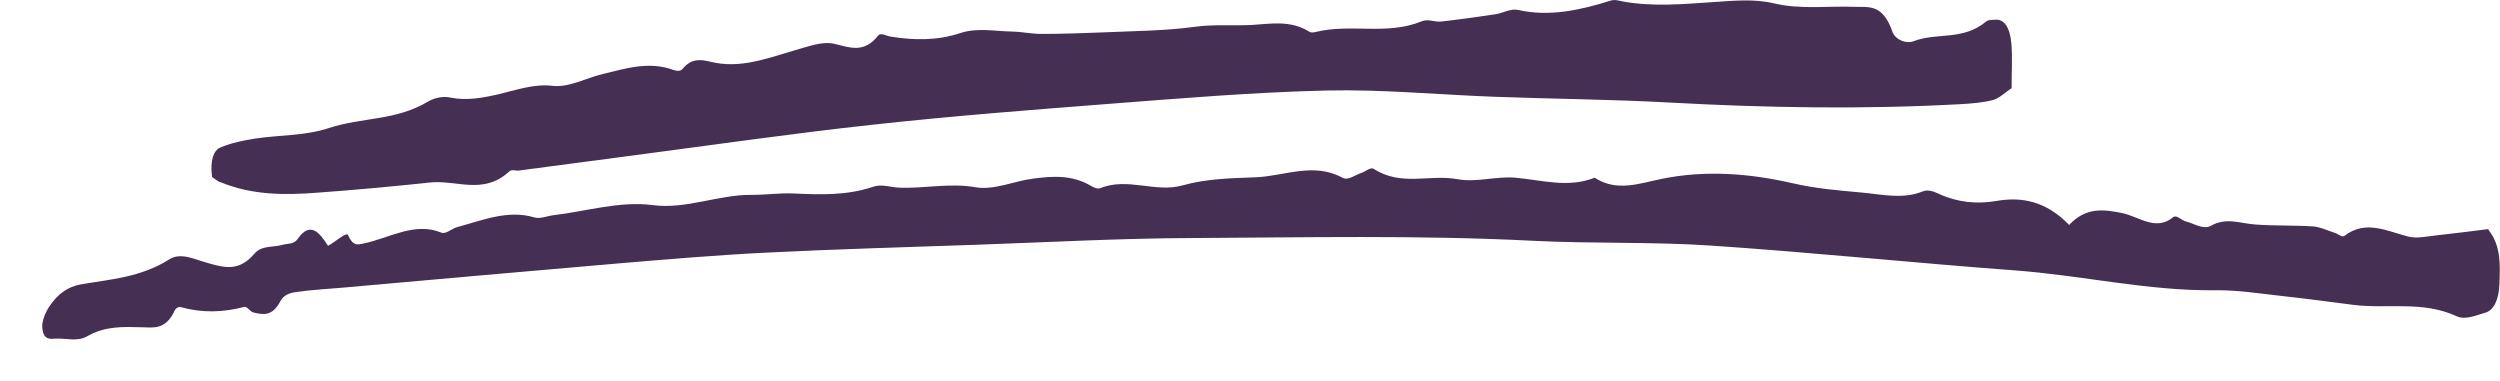 <svg width="59" height="9" viewBox="0 0 59 9" fill="none" xmlns="http://www.w3.org/2000/svg">
<path fill-rule="evenodd" clip-rule="evenodd" d="M58.731 5.406C58.347 5.454 57.894 5.512 57.438 5.562C57.235 5.585 57.029 5.633 56.831 5.582C56.329 5.454 55.834 5.182 55.33 5.565C55.271 5.61 55.186 5.522 55.111 5.499C54.936 5.444 54.763 5.356 54.586 5.343C54.131 5.313 53.676 5.333 53.221 5.298C52.873 5.273 52.535 5.124 52.179 5.328C52.002 5.429 51.783 5.275 51.582 5.225C51.483 5.2 51.365 5.062 51.289 5.124C50.879 5.464 50.484 5.114 50.093 5.031C49.653 4.941 49.234 4.88 48.832 5.308C48.284 4.745 47.714 4.639 47.117 4.742C46.663 4.82 46.205 4.782 45.756 4.574C45.635 4.518 45.498 4.468 45.38 4.516C44.905 4.707 44.433 4.591 43.957 4.546C43.409 4.496 42.865 4.453 42.317 4.327C41.29 4.091 40.255 4.01 39.216 4.221C38.694 4.327 38.159 4.536 37.634 4.194C37.01 4.443 36.388 4.249 35.764 4.194C35.309 4.153 34.848 4.312 34.397 4.229C33.74 4.108 33.071 4.405 32.424 3.987C32.342 3.935 32.229 4.05 32.129 4.08C31.981 4.128 31.816 4.267 31.685 4.196C31 3.821 30.316 4.156 29.635 4.184C29.059 4.206 28.481 4.214 27.901 4.377C27.268 4.553 26.612 4.179 25.967 4.44C25.898 4.468 25.816 4.425 25.744 4.385C25.296 4.121 24.837 4.156 24.379 4.216C23.922 4.274 23.462 4.496 23.015 4.418C22.407 4.312 21.809 4.455 21.208 4.428C21.009 4.418 20.805 4.34 20.614 4.405C19.986 4.619 19.357 4.594 18.727 4.566C18.398 4.551 18.069 4.601 17.739 4.599C16.959 4.589 16.196 4.946 15.401 4.84C14.628 4.74 13.842 4.986 13.062 5.079C12.91 5.097 12.753 5.172 12.606 5.13C11.989 4.946 11.389 5.197 10.786 5.361C10.659 5.394 10.527 5.535 10.413 5.489C9.792 5.233 9.2 5.613 8.598 5.743C8.436 5.779 8.336 5.814 8.214 5.55C8.176 5.467 7.96 5.678 7.741 5.801C7.539 5.482 7.318 5.213 7.02 5.645C6.934 5.771 6.783 5.743 6.662 5.779C6.439 5.844 6.175 5.784 5.999 5.992C5.634 6.423 5.278 6.312 4.899 6.206C4.601 6.123 4.265 5.95 4 6.118C3.314 6.551 2.608 6.589 1.905 6.712C1.614 6.765 1.362 6.923 1.143 7.265C1.073 7.376 0.988 7.577 0.997 7.718C1.017 8.02 1.167 8.002 1.297 7.992C1.552 7.975 1.822 8.073 2.056 7.937C2.483 7.691 2.906 7.713 3.339 7.723C3.614 7.728 3.907 7.796 4.123 7.328C4.151 7.268 4.22 7.235 4.266 7.248C4.765 7.389 5.263 7.374 5.763 7.243C5.83 7.225 5.905 7.356 5.979 7.374C6.206 7.426 6.425 7.477 6.617 7.107C6.693 6.961 6.844 6.913 6.963 6.896C7.344 6.84 7.725 6.82 8.106 6.787C10.289 6.594 12.473 6.397 14.658 6.211C15.8 6.116 16.943 6.018 18.085 5.962C19.739 5.879 21.394 5.834 23.048 5.776C24.728 5.718 26.407 5.625 28.087 5.618C30.787 5.605 33.488 5.545 36.188 5.683C37.586 5.753 38.986 5.703 40.383 5.796C42.775 5.957 45.165 6.204 47.557 6.382C49.133 6.498 50.703 6.87 52.283 6.85C52.816 6.843 53.35 6.931 53.883 6.989C54.436 7.049 54.989 7.124 55.541 7.195C56.352 7.296 57.168 7.092 57.974 7.462C58.185 7.56 58.429 7.441 58.655 7.379C58.85 7.323 58.975 7.079 58.987 6.692C59 6.262 59.033 5.809 58.727 5.424L58.731 5.406Z" fill="#452F53"/>
<path fill-rule="evenodd" clip-rule="evenodd" d="M5.202 4.299C5.955 4.609 6.718 4.606 7.481 4.548C8.37 4.483 9.259 4.402 10.148 4.307C10.77 4.241 11.409 4.609 12.016 4.048C12.078 3.99 12.167 4.035 12.242 4.025C13.105 3.912 13.967 3.796 14.829 3.683C16.759 3.431 18.686 3.15 20.616 2.941C22.473 2.737 24.33 2.594 26.189 2.45C27.893 2.319 29.598 2.176 31.304 2.136C32.628 2.106 33.952 2.236 35.278 2.284C36.654 2.335 38.029 2.345 39.405 2.42C41.695 2.546 43.985 2.584 46.275 2.458C46.529 2.443 46.785 2.425 47.036 2.36C47.179 2.322 47.315 2.186 47.474 2.08C47.474 1.691 47.495 1.356 47.469 1.034C47.435 0.636 47.292 0.45 47.093 0.465C47.017 0.473 46.933 0.458 46.866 0.513C46.317 0.966 45.717 0.757 45.15 0.976C44.996 1.036 44.732 0.948 44.661 0.747C44.429 0.083 44.099 0.174 43.775 0.161C43.138 0.138 42.496 0.229 41.869 0.08C41.39 -0.033 40.915 0.018 40.448 0.048C39.735 0.096 39.027 0.163 38.316 0.038C38.216 0.02 38.113 -0.018 38.017 0.013C37.29 0.241 36.563 0.402 35.824 0.234C35.653 0.196 35.474 0.309 35.298 0.335C34.869 0.4 34.441 0.46 34.012 0.508C33.861 0.526 33.702 0.44 33.557 0.501C32.727 0.843 31.88 0.548 31.047 0.755C30.998 0.767 30.942 0.775 30.896 0.747C30.454 0.47 29.983 0.563 29.545 0.589C29.103 0.611 28.656 0.571 28.212 0.631C27.479 0.73 26.743 0.732 26.008 0.765C25.527 0.785 25.046 0.8 24.565 0.8C24.338 0.8 24.111 0.747 23.883 0.745C23.477 0.737 23.06 0.649 22.665 0.78C22.11 0.963 21.566 0.953 21.015 0.863C20.915 0.848 20.786 0.76 20.721 0.843C20.391 1.263 20.055 1.122 19.698 1.036C19.428 0.971 19.141 1.077 18.865 1.155C18.218 1.338 17.576 1.602 16.912 1.487C16.644 1.441 16.369 1.308 16.11 1.625C16.054 1.693 15.957 1.673 15.884 1.648C15.326 1.444 14.783 1.61 14.226 1.746C13.829 1.841 13.426 2.073 13.032 2.025C12.597 1.975 12.184 2.126 11.765 2.224C11.384 2.312 11.011 2.38 10.628 2.302C10.455 2.267 10.268 2.302 10.102 2.397C9.341 2.853 8.542 2.765 7.766 3.021C7.194 3.21 6.605 3.182 6.024 3.27C5.747 3.313 5.468 3.369 5.198 3.482C5.039 3.547 4.952 3.801 5.005 4.176C5.065 4.216 5.131 4.277 5.2 4.304L5.202 4.299Z" fill="#452F53"/>
</svg>
